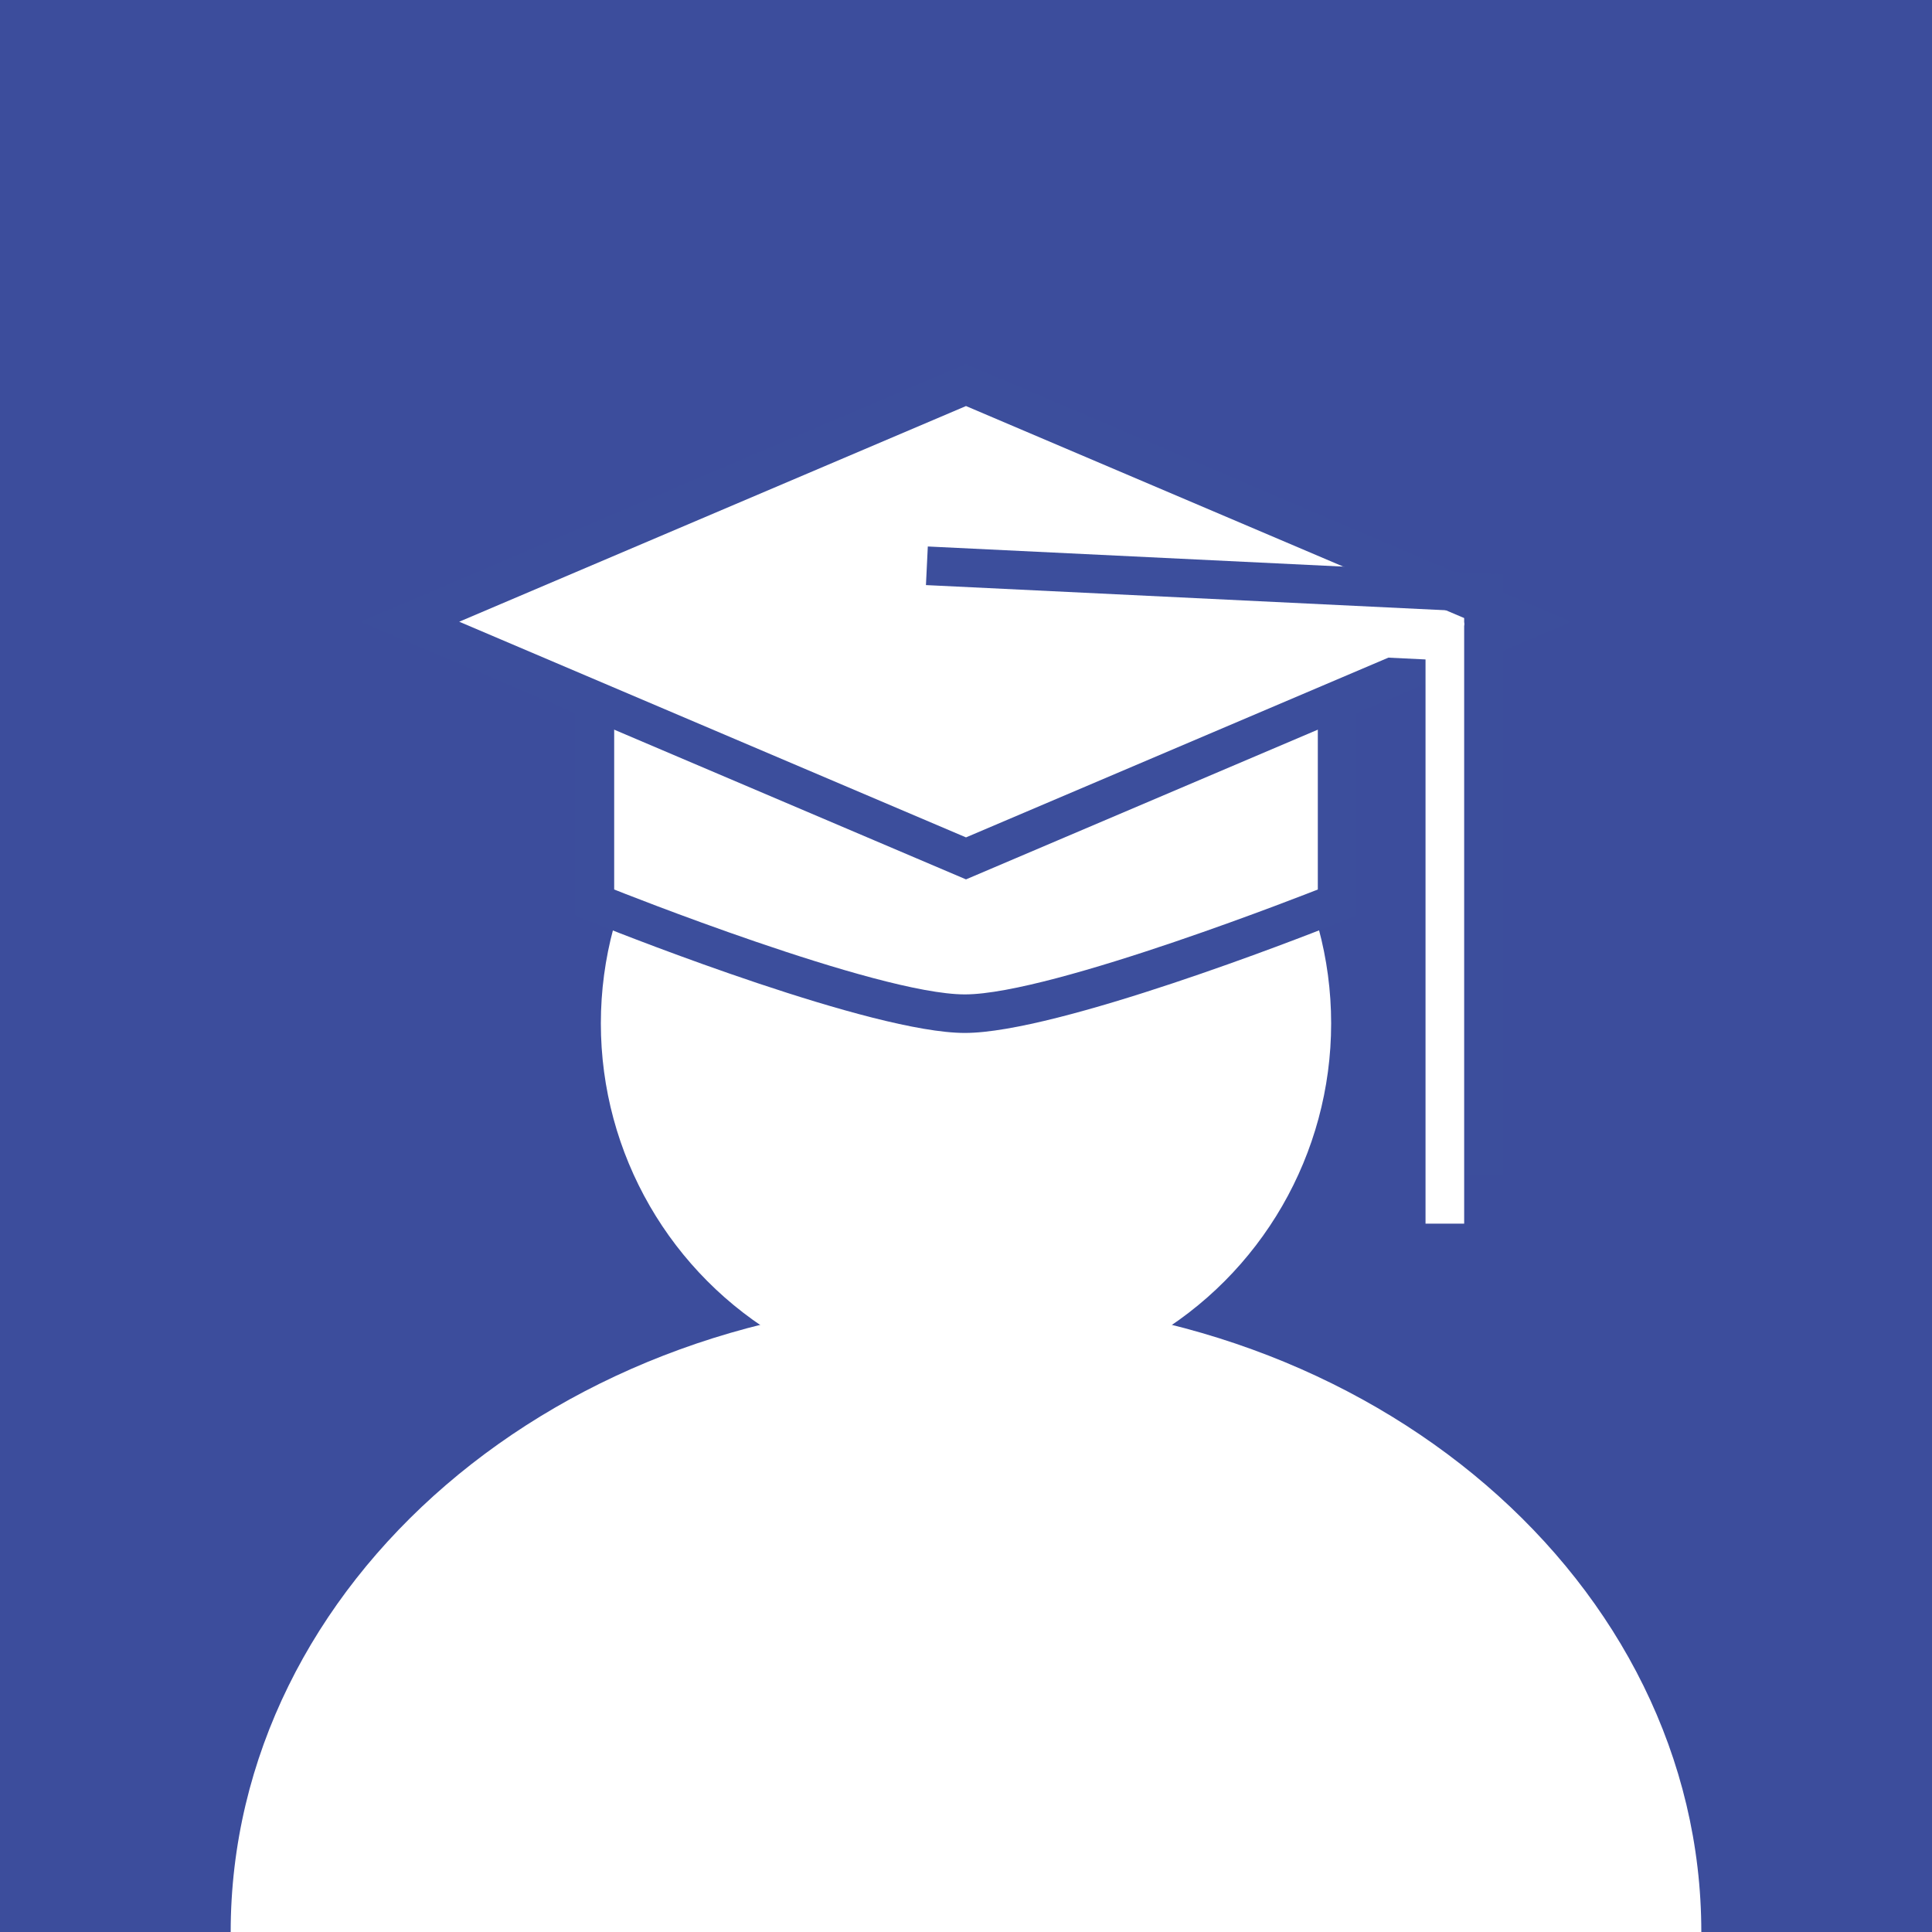 <svg xmlns="http://www.w3.org/2000/svg" viewBox="0 0 200 200"><defs><style>.cls-1{fill:#3c4d9c;}.cls-2,.cls-4{fill:#fff;}.cls-3{fill:#3c4e9c;}.cls-4,.cls-5{stroke:#3c4e9c;}.cls-4,.cls-5,.cls-6{stroke-miterlimit:10;stroke-width:4px;}.cls-5,.cls-6{fill:none;}.cls-6{stroke:#fff;}</style></defs><title>Zasób 61</title><g id="Warstwa_2" data-name="Warstwa 2"><g id="icons"><rect class="cls-1" width="200" height="200"/><circle class="cls-2" cx="100" cy="105.94" r="37.8"/><path class="cls-2" d="M23.88,200c0-36.15,34.08-65.45,76.12-65.45s76.12,29.3,76.12,65.45"/><path class="cls-2" d="M99.88,104.94c-9.38,0-35.92-10.55-37-11l-1.25-.5v-35h76.84v35l-1.26.5C136,94.39,109.26,104.94,99.88,104.94Z"/><path class="cls-3" d="M136.42,60.42V92.08S109,102.94,99.88,102.94s-36.3-10.86-36.3-10.86V60.42h72.84m4-4H59.58V94.79l2.51,1c2.86,1.14,28.19,11.14,37.79,11.14s35.13-10,38-11.14l2.52-1V56.42Z"/><polygon class="cls-4" points="100 39.86 42.43 64.36 100 88.86 157.57 64.36 100 39.86"/><polyline class="cls-5" points="95.95 58.57 153.57 61.36 153.57 121.67"/><polyline class="cls-6" points="91.95 63.57 149.57 66.36 149.57 126.67"/></g></g></svg>